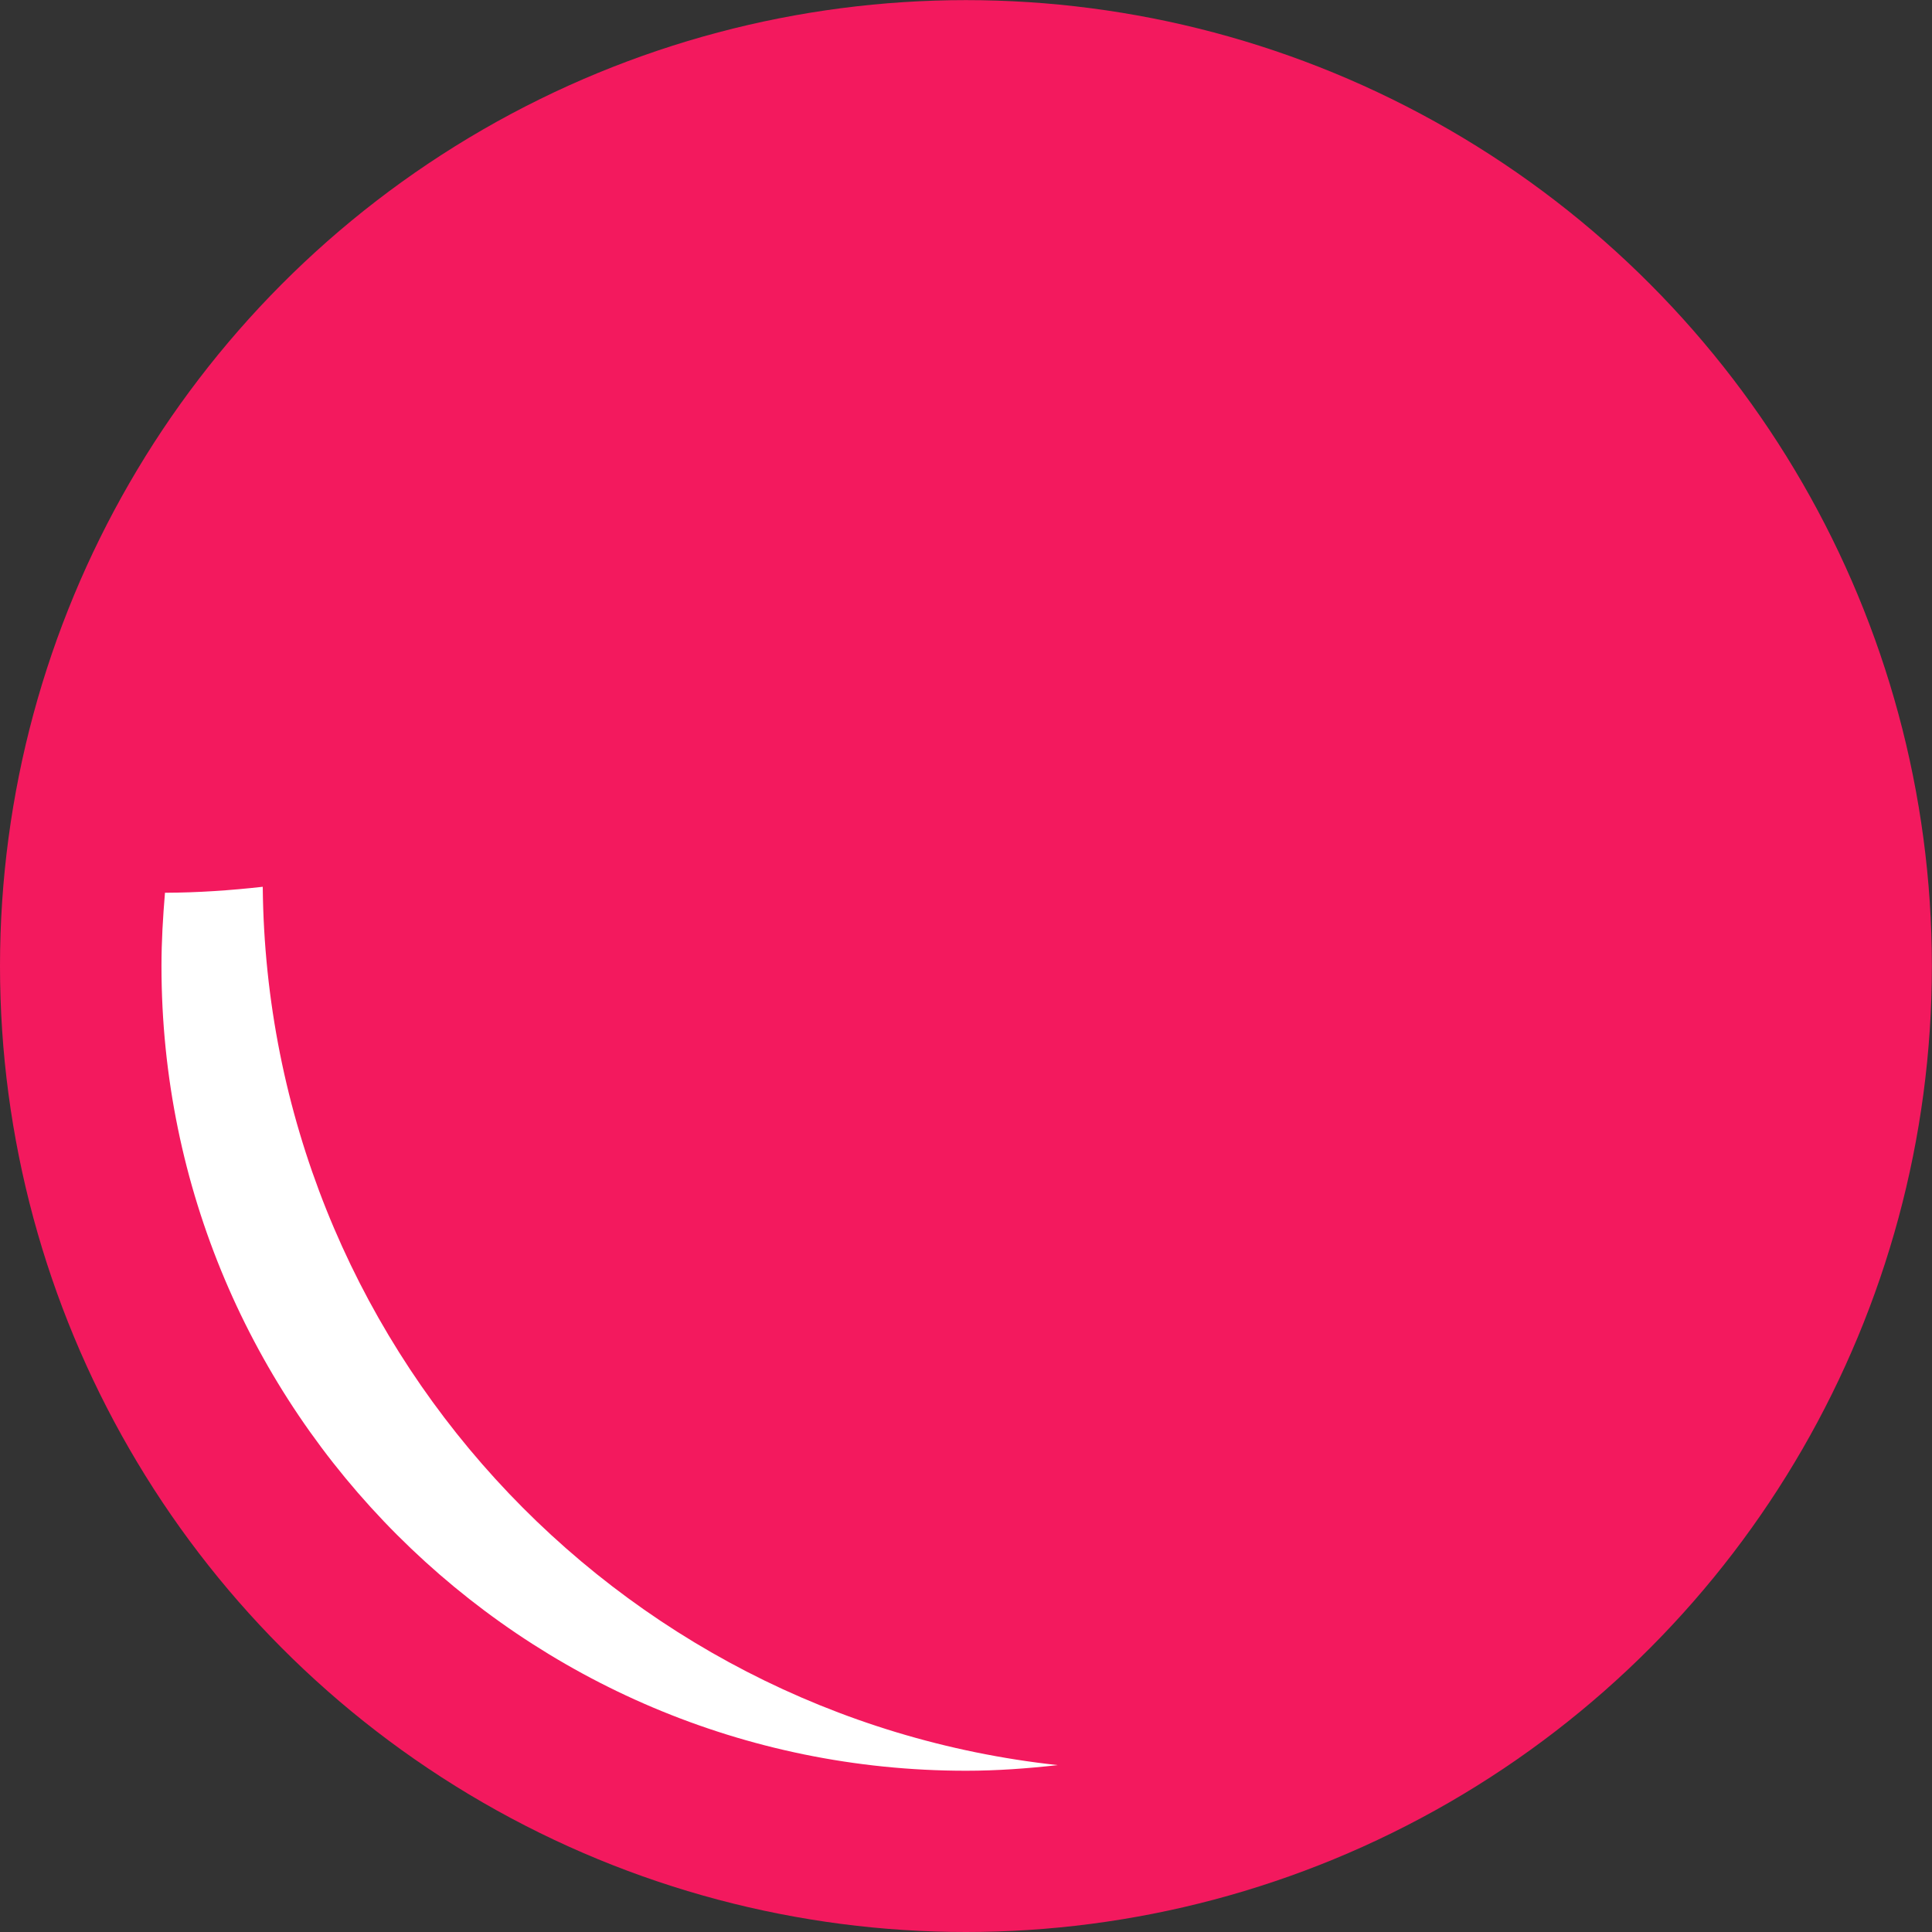 <svg version="1.1" id="图层_1" x="0px" y="0px" width="17.133px" height="17.135px" viewBox="0 0 17.133 17.135" enable-background="new 0 0 17.133 17.135" xml:space="preserve" xmlns="http://www.w3.org/2000/svg" xmlns:xlink="http://www.w3.org/1999/xlink" xmlns:xml="http://www.w3.org/XML/1998/namespace">
  <rect x="0" y="0" width="17.133" height="17.135" fill="#333333" stroke="none"/>
  <g>
    <circle fill="#F3195E" cx="8.566" cy="8.567" r="8.566" class="color c1"/>
    <path fill="#FFFFFF" d="M2.33,7.864C2.045,7.896,1.756,7.916,1.463,7.917c-0.018,0.215-0.031,0.431-0.031,0.65
		c0,3.939,3.195,7.136,7.135,7.136c0.275,0,0.545-0.02,0.813-0.05C5.441,15.225,2.369,11.908,2.33,7.864z" class="color c2"/>
  </g>
</svg>